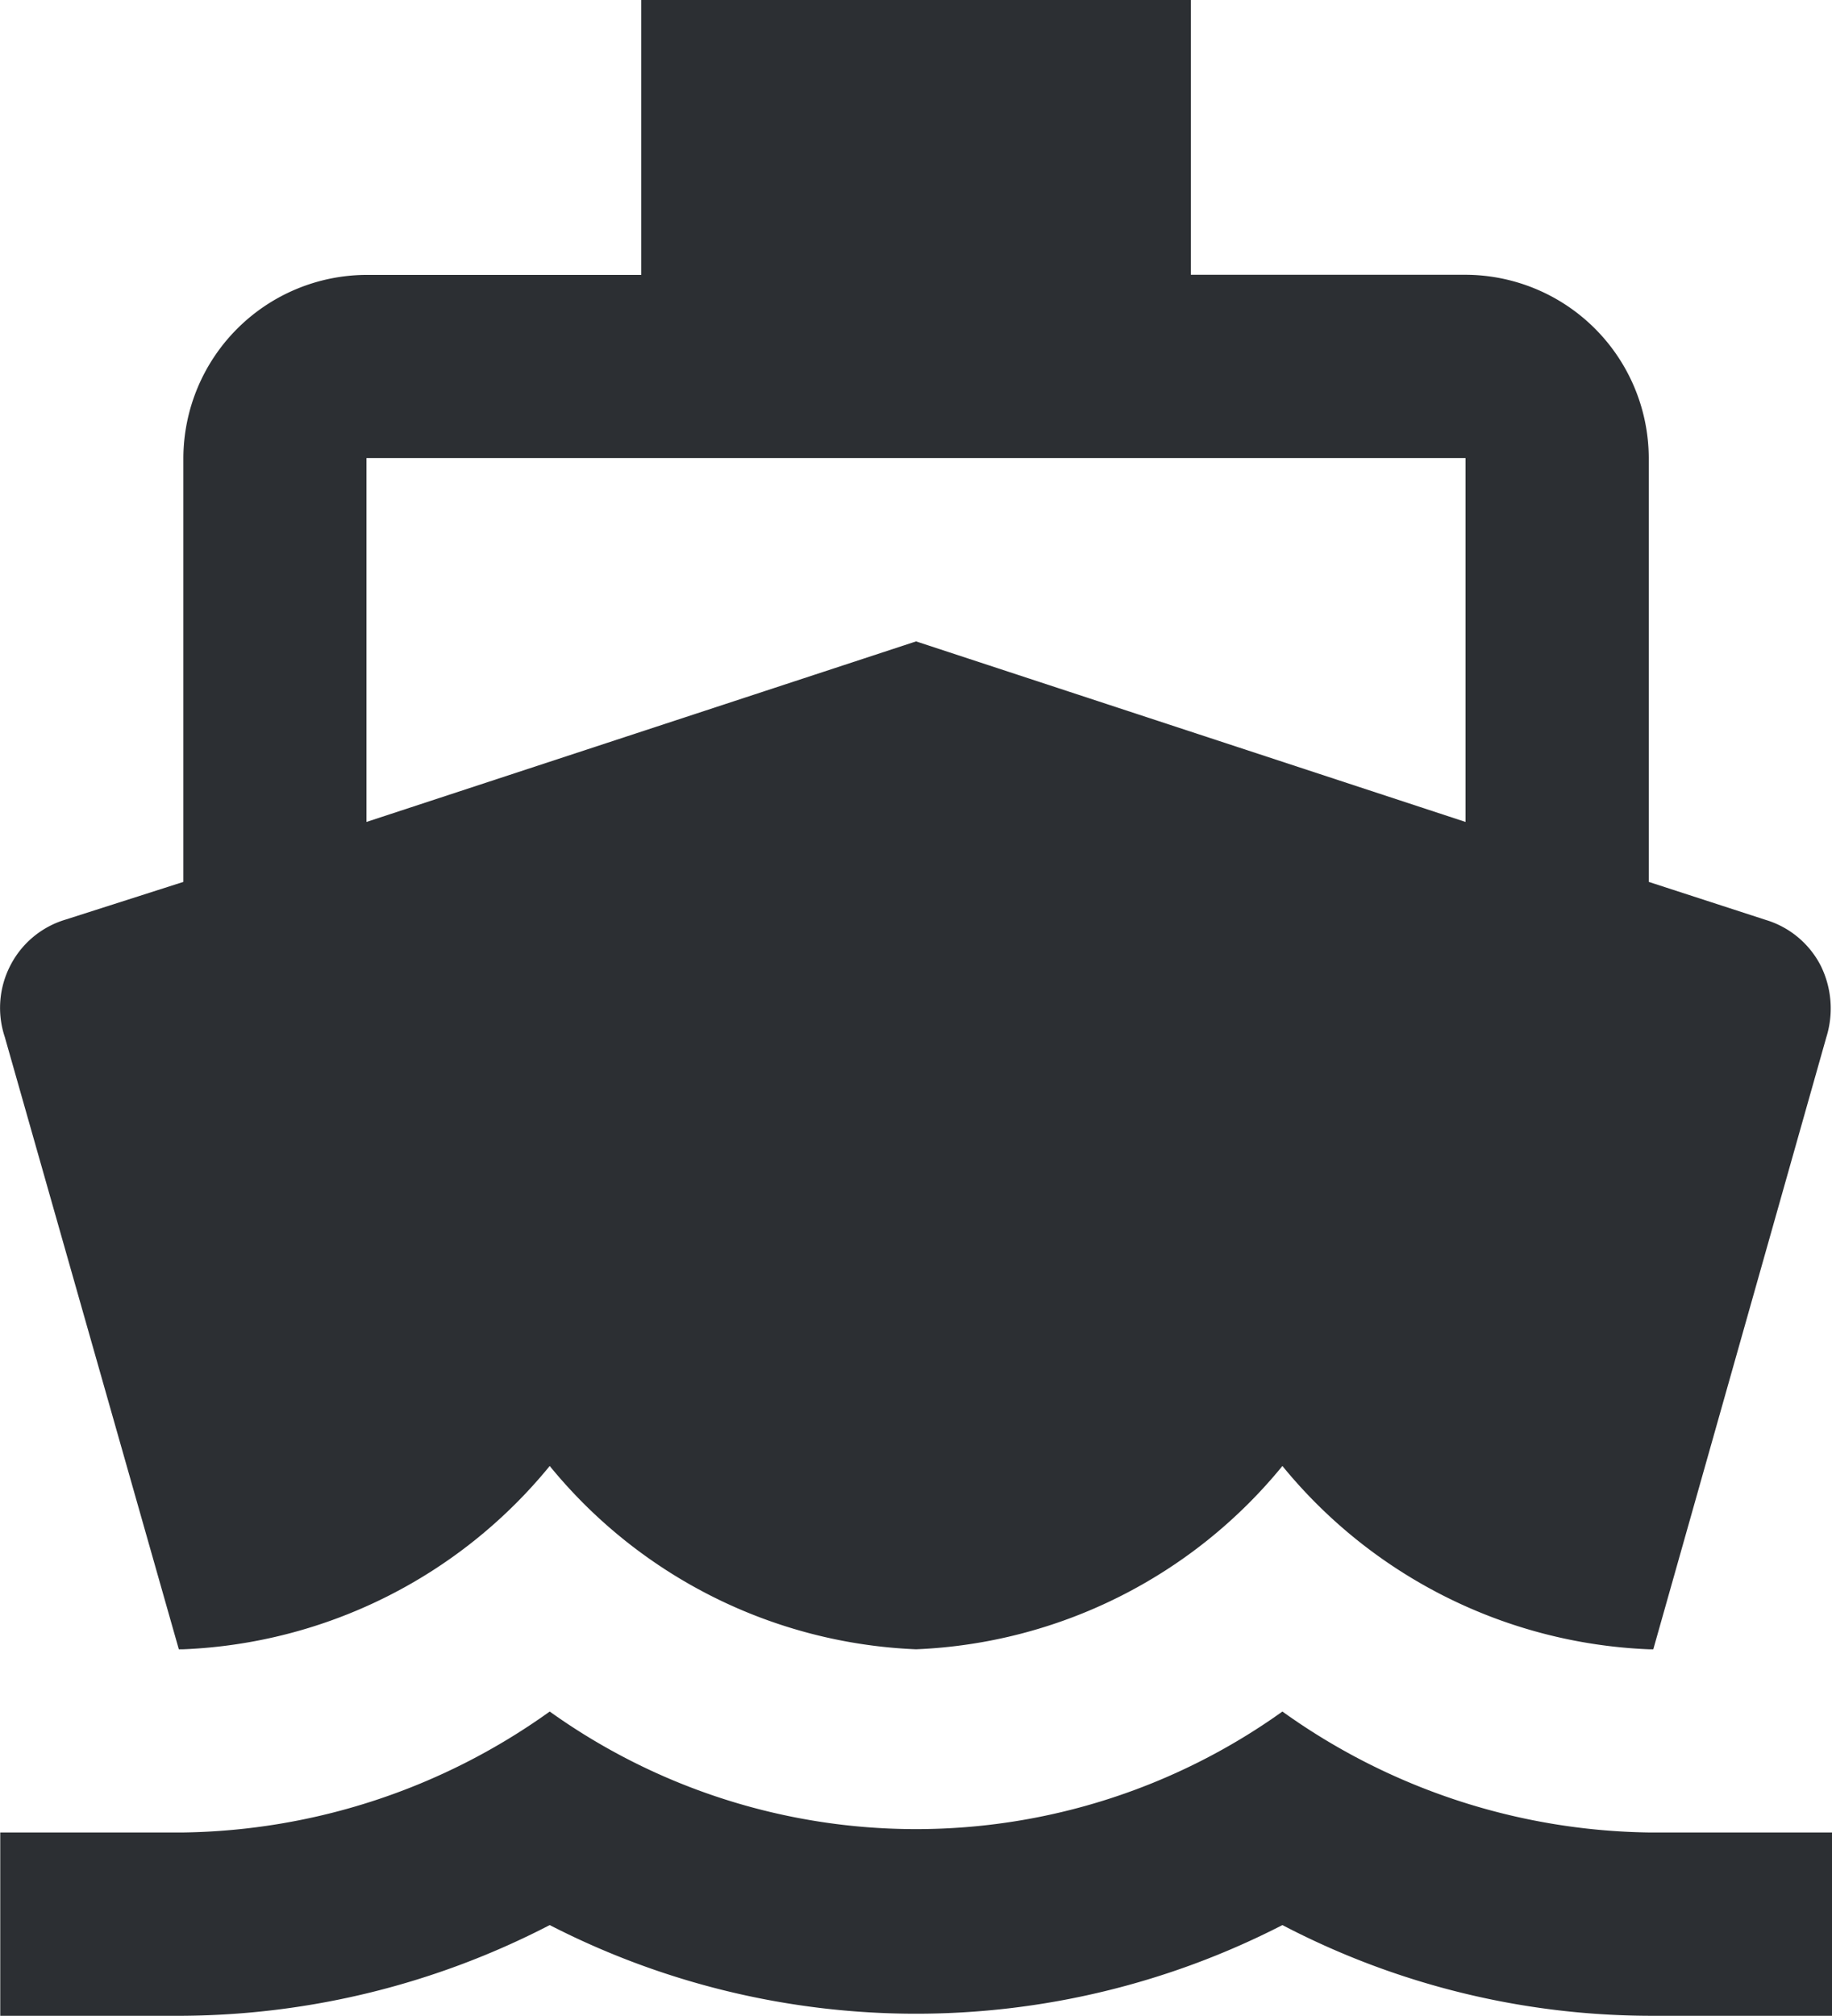<svg xmlns="http://www.w3.org/2000/svg" width="14.547" height="16" viewBox="0 0 14.547 16">
  <g id="icon_View_Harbor" transform="translate(-1.998 -1)">
    <path id="Caminho_2290" data-name="Caminho 2290" d="M15.09,15.545a5.114,5.114,0,0,1-2.909-.96,5,5,0,0,1-5.818,0,5.114,5.114,0,0,1-2.909.96H2V17H3.454a6.42,6.42,0,0,0,2.909-.72,6.365,6.365,0,0,0,5.818,0A6.329,6.329,0,0,0,15.09,17h1.455V15.545ZM3.418,14.091h.036a3.965,3.965,0,0,0,2.909-1.455,3.965,3.965,0,0,0,2.909,1.455,3.965,3.965,0,0,0,2.909-1.455,3.965,3.965,0,0,0,2.909,1.455h.036L16.5,9.233a.766.766,0,0,0-.044-.567.725.725,0,0,0-.436-.364L15.09,8V4.636a1.459,1.459,0,0,0-1.455-1.455H11.454V1H7.09V3.182H4.908A1.459,1.459,0,0,0,3.454,4.636V8L2.516,8.3a.725.725,0,0,0-.436.364.732.732,0,0,0-.044.567ZM4.908,4.636h8.727V7.524L9.272,6.091,4.908,7.524Z" fill="#2C2F33"/>
  </g>
</svg>
